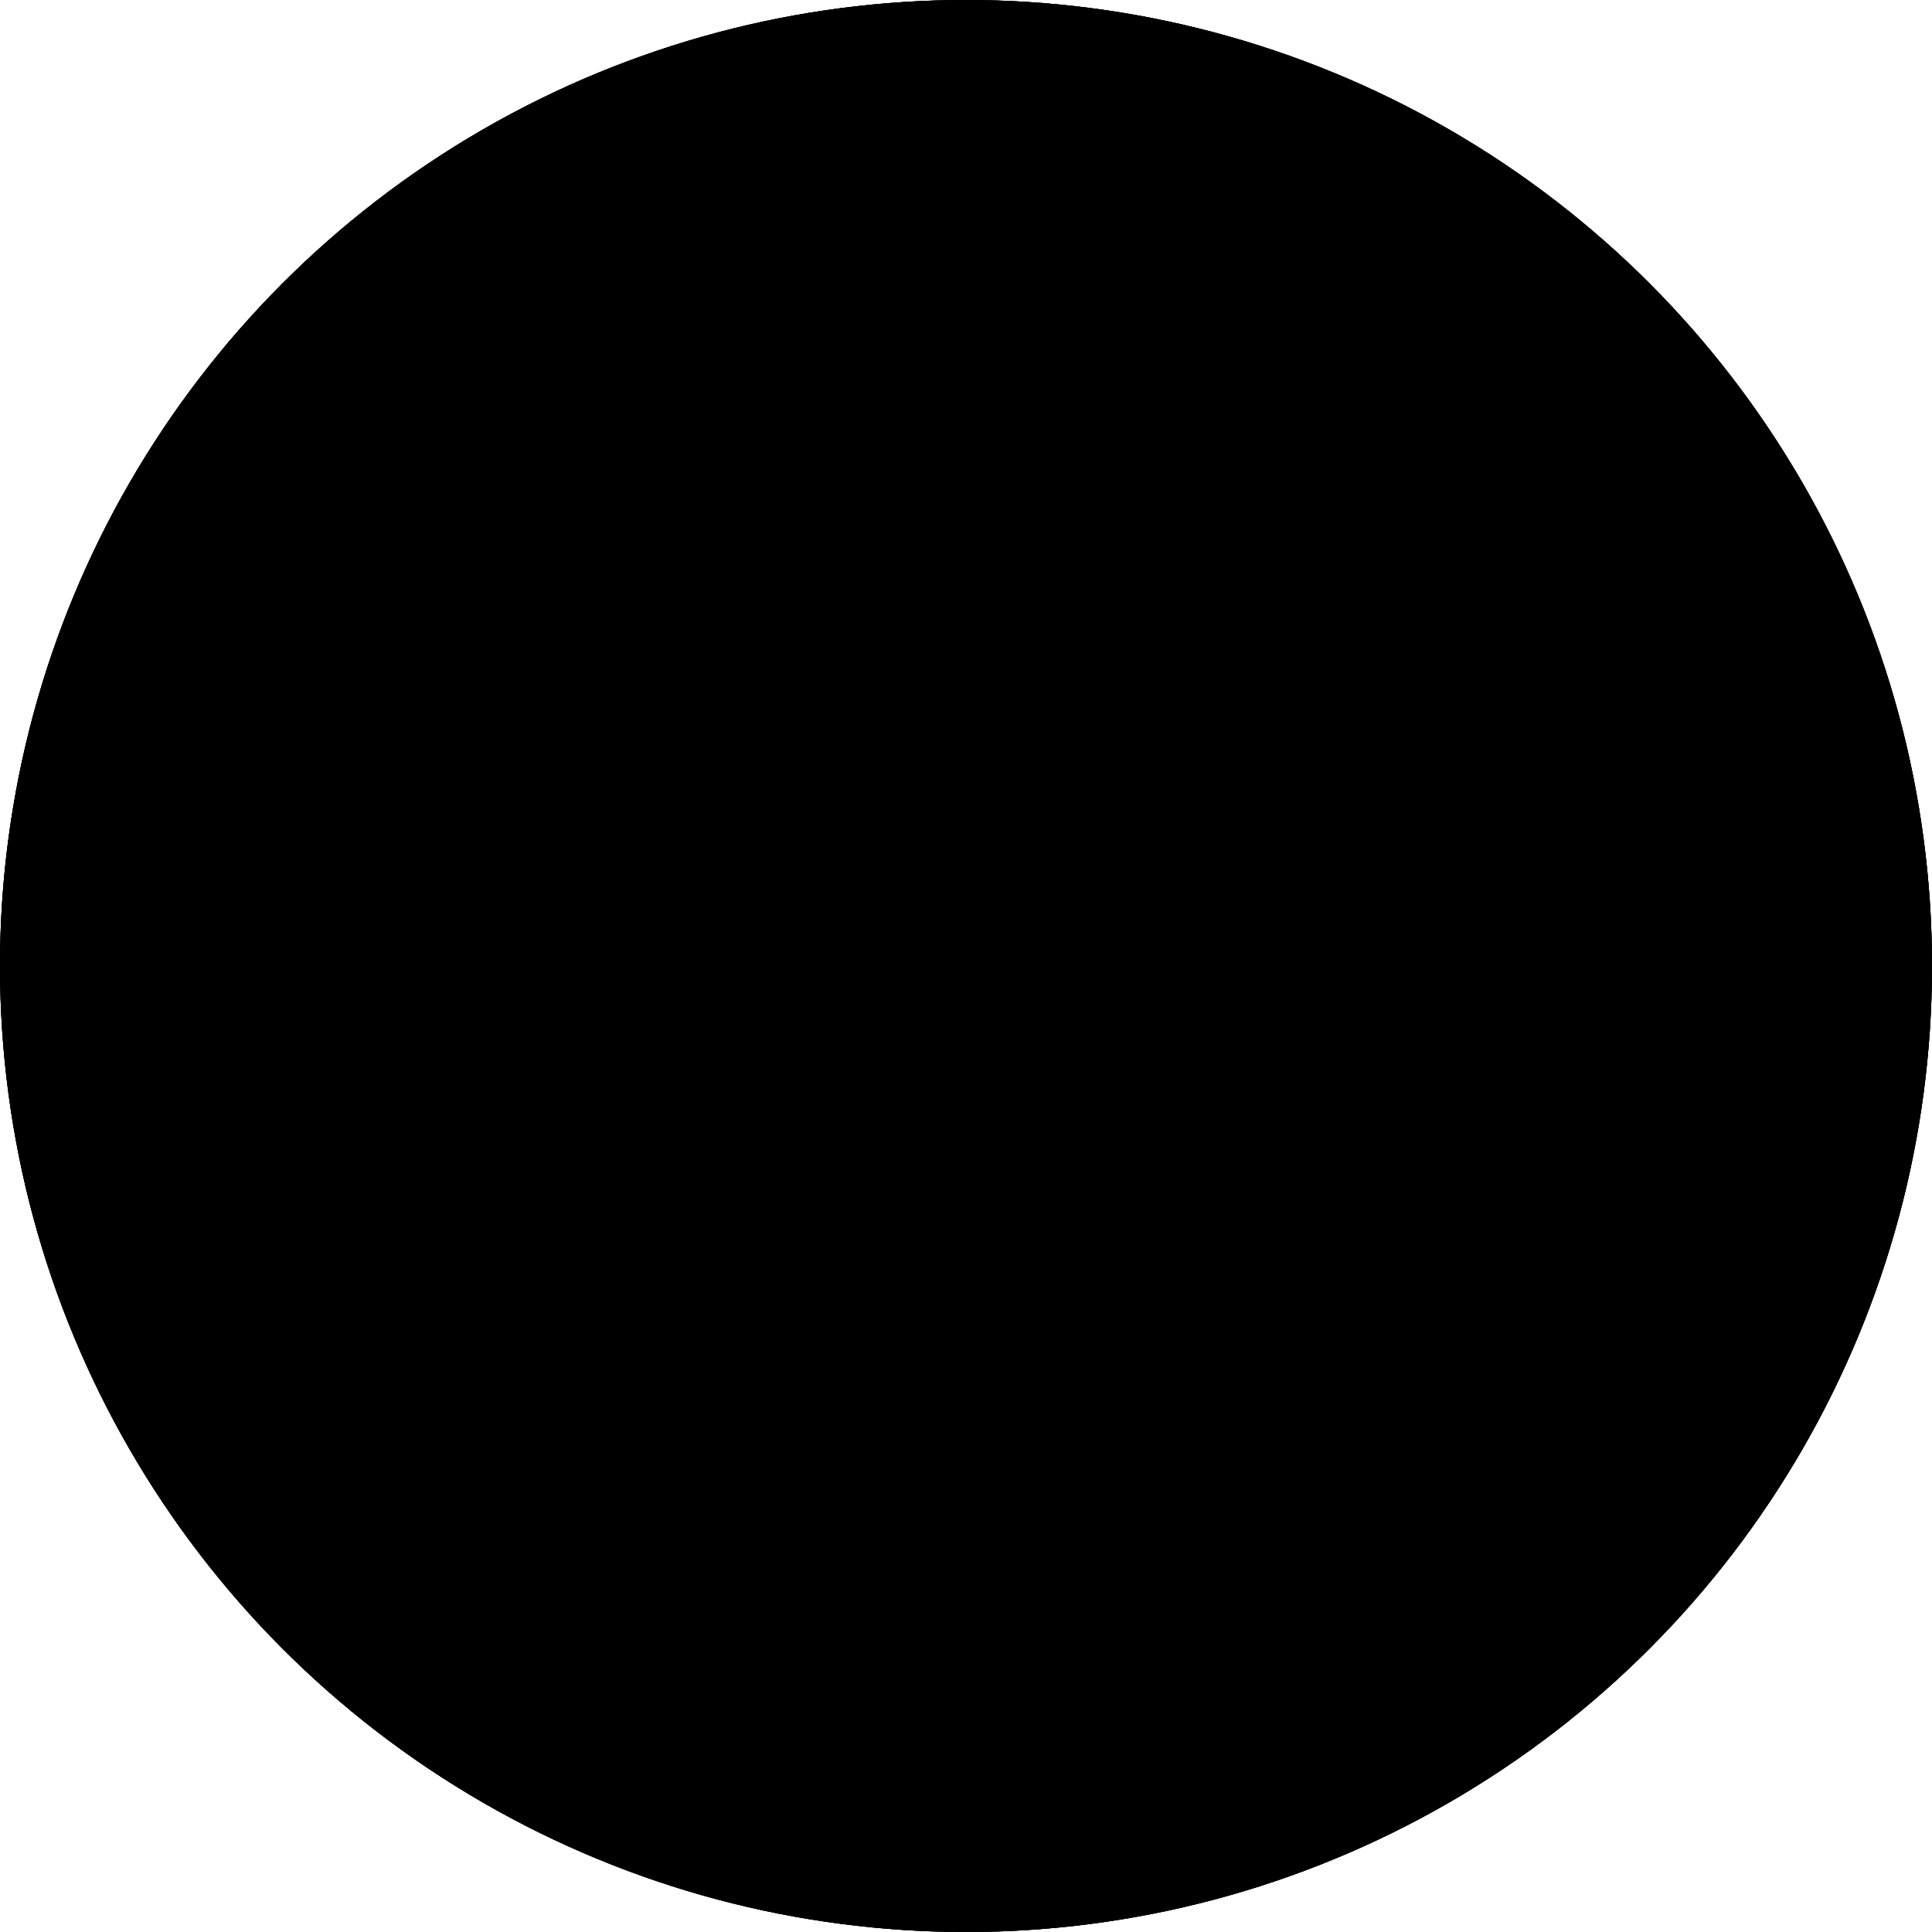 <svg
  width="20"
  height="20"
  viewBox="0 0 20 20"
  fill="none"
  xmlns="http://www.w3.org/2000/svg"
>
  <circle cx="10" cy="10" r="10" fill="url(#paint0_radial_771_261)" />
  <circle
    cx="10"
    cy="10"
    r="10"
    fill="url(#paint1_angular_771_261)"
    style="mix-blend-mode: difference"
  />
  <circle
    cx="10"
    cy="10"
    r="10"
    fill="url(#paint2_angular_771_261)"
    style="mix-blend-mode: screen"
  />
  <g style="mix-blend-mode: overlay">
    <path
      fillRule="evenodd"
      clipRule="evenodd"
      d="M6.012 4.477C4.183 5.798 3.193 7.869 3.179 9.982L4.764 9.871C5.13 9.846 5.454 9.627 5.615 9.297L6.891 6.68C7.035 6.384 7.028 6.04 6.877 5.753C6.855 5.723 6.833 5.693 6.812 5.662L6.012 4.477ZM6.724 16.018C5.8 15.51 4.98 14.781 4.349 13.847C3.72 12.914 3.351 11.881 3.227 10.835L4.786 10.726C5.114 10.703 5.43 10.838 5.64 11.084C5.659 11.117 5.679 11.149 5.7 11.181L7.329 13.595C7.35 13.627 7.372 13.658 7.396 13.688C7.546 13.975 7.553 14.318 7.409 14.613L6.724 16.018ZM13.514 15.905C11.609 17.038 9.349 17.142 7.417 16.349L8.051 15.05C8.211 14.72 8.536 14.502 8.902 14.476L11.806 14.273C12.135 14.25 12.451 14.386 12.661 14.633C12.68 14.665 12.7 14.697 12.721 14.728L13.514 15.905ZM16.865 10.024C16.862 12.126 15.893 14.19 14.092 15.521L13.296 14.34C13.275 14.309 13.253 14.279 13.23 14.249C13.079 13.962 13.072 13.617 13.216 13.322L14.493 10.705C14.654 10.375 14.978 10.156 15.344 10.131L16.865 10.024ZM13.323 4.026C14.245 4.533 15.065 5.262 15.694 6.195C16.324 7.129 16.693 8.162 16.817 9.208L15.261 9.317C14.933 9.34 14.616 9.204 14.406 8.957C14.387 8.925 14.367 8.893 14.347 8.862L12.718 6.448C12.697 6.416 12.675 6.386 12.652 6.356C12.501 6.069 12.494 5.725 12.638 5.429L13.323 4.026ZM6.595 4.099C8.498 2.995 10.746 2.908 12.664 3.709L12.057 4.952C11.896 5.281 11.572 5.5 11.206 5.526L8.301 5.729C7.973 5.752 7.656 5.616 7.447 5.369C7.428 5.336 7.408 5.305 7.387 5.274L6.595 4.099ZM11.228 6.38C11.556 6.357 11.873 6.493 12.083 6.74C12.102 6.773 12.122 6.804 12.143 6.836L13.771 9.25C13.792 9.281 13.814 9.311 13.837 9.341C13.988 9.628 13.995 9.973 13.851 10.268L12.574 12.886C12.414 13.215 12.089 13.434 11.723 13.459L8.818 13.663C8.491 13.685 8.175 13.55 7.965 13.304C7.946 13.271 7.926 13.239 7.904 13.207L6.276 10.793C6.255 10.761 6.232 10.73 6.209 10.7C6.059 10.413 6.052 10.07 6.196 9.775L7.473 7.157C7.633 6.828 7.958 6.609 8.323 6.583L11.228 6.38Z"
      fill="black"
    />
  </g>
  <g style="mix-blend-mode: overlay">
    <circle
      cx="10.001"
      cy="10"
      r="8.571"
      stroke="black"
      stroke-opacity="0.4"
      strokeWidth="0.632"
    />
  </g>
  <defs>
    <radialGradient
      id="paint0_radial_771_261"
      cx="0"
      cy="0"
      r="1"
      gradientUnits="userSpaceOnUse"
      gradientTransform="translate(7.329 0.977) rotate(82.007) scale(19.209)"
    >
      <stop stopColor="#2AD0CA" />
      <stop offset="0.229" stopColor="#E1F664" />
      <stop offset="0.469" stopColor="#FEB0FE" />
      <stop offset="0.682" stopColor="#ABB3FC" />
      <stop offset="0.875" stopColor="#5DF7A4" />
      <stop offset="1" stopColor="#58C4F6" />
    </radialGradient>
    <radialGradient
      id="paint1_angular_771_261"
      cx="0"
      cy="0"
      r="1"
      gradientUnits="userSpaceOnUse"
      gradientTransform="translate(10 10) rotate(86.206) scale(10.022)"
    >
      <stop offset="0.001" stopColor="white" />
      <stop offset="0.141" />
      <stop offset="0.144" />
      <stop offset="0.245" stopColor="white" />
      <stop offset="0.396" />
      <stop offset="0.547" stopColor="white" />
      <stop offset="0.714" />
      <stop offset="0.833" stopColor="white" />
      <stop offset="0.931" />
      <stop offset="0.932" />
    </radialGradient>
    <radialGradient
      id="paint2_angular_771_261"
      cx="0"
      cy="0"
      r="1"
      gradientUnits="userSpaceOnUse"
      gradientTransform="translate(10 10) rotate(86.206) scale(10.022)"
    >
      <stop offset="0.001" stopColor="white" />
      <stop offset="0.141" />
      <stop offset="0.144" />
      <stop offset="0.245" stopColor="white" />
      <stop offset="0.396" />
      <stop offset="0.547" stopColor="white" />
      <stop offset="0.714" />
      <stop offset="0.833" stopColor="white" />
      <stop offset="0.931" />
      <stop offset="0.932" />
    </radialGradient>
  </defs>
</svg>

